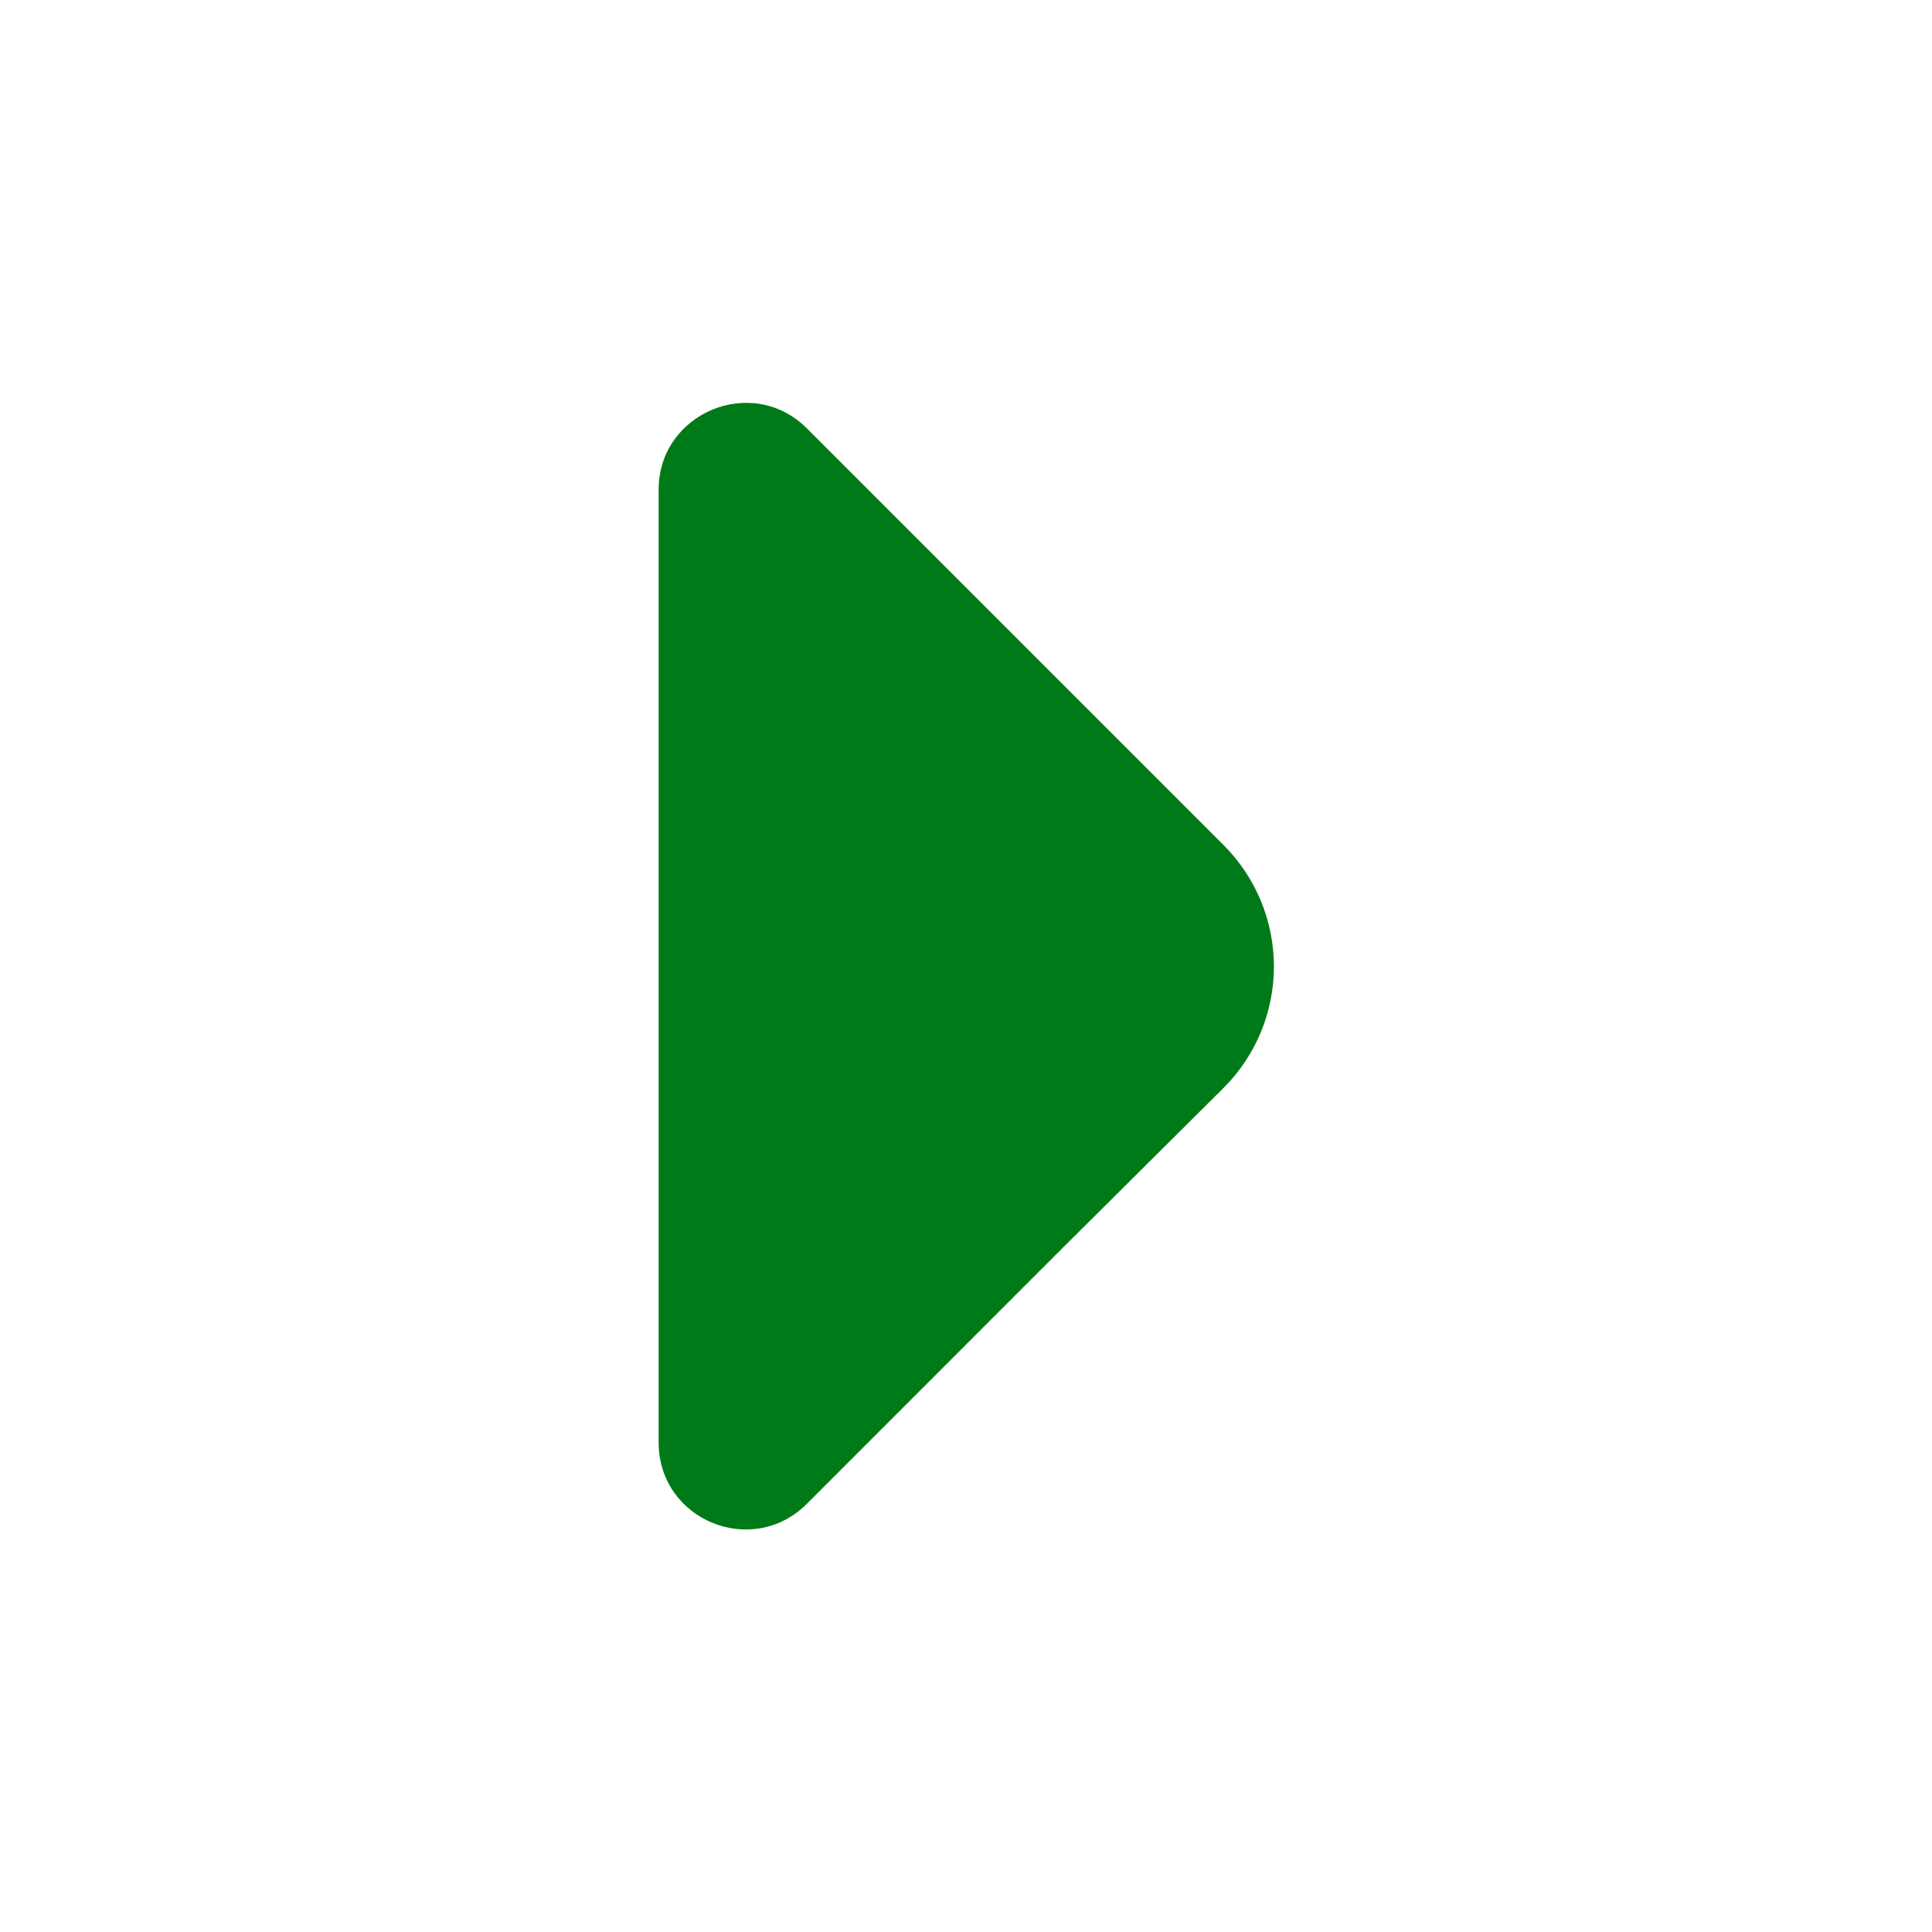<svg width="24" height="24" viewBox="0 0 24 24" fill="none" xmlns="http://www.w3.org/2000/svg">
<path d="M10.023 18.681L13.232 15.471L15.203 13.511C15.601 13.112 15.825 12.571 15.825 12.006C15.825 11.442 15.601 10.901 15.203 10.501L10.023 5.321C9.342 4.641 8.182 5.131 8.182 6.081L8.182 17.921C8.182 18.881 9.342 19.361 10.023 18.681Z" fill="#007A18"/>
</svg>
